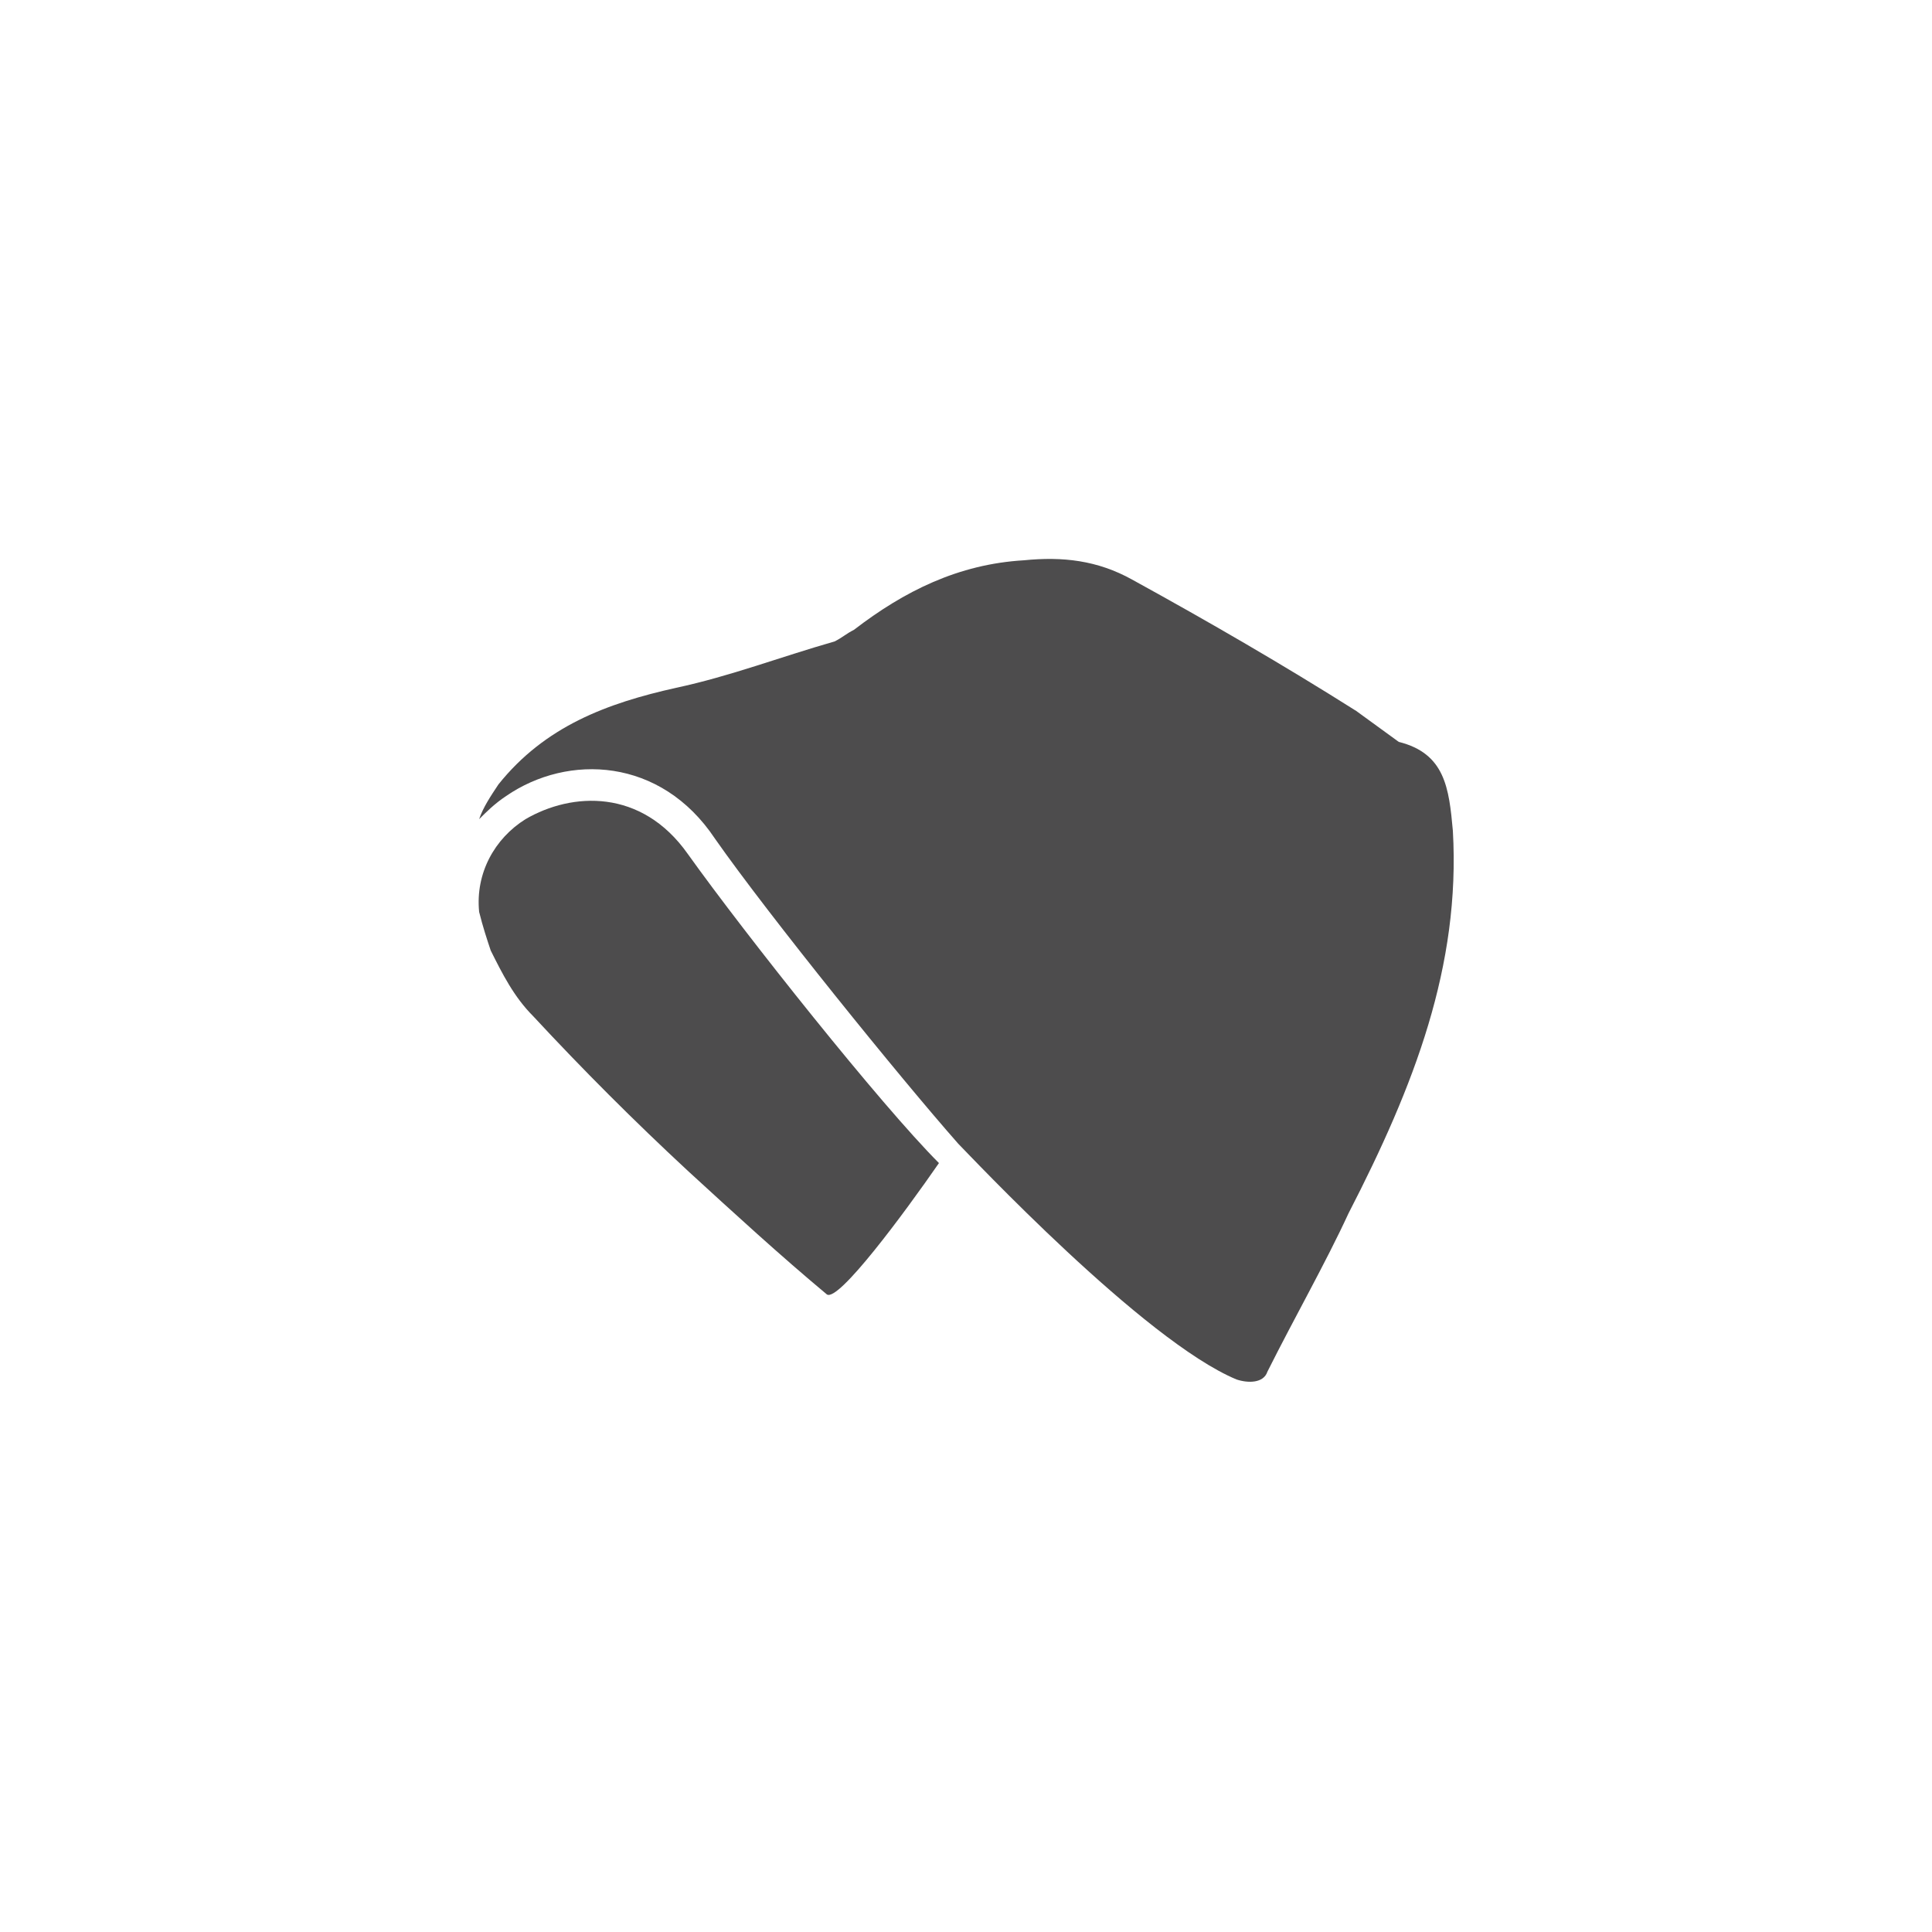 <?xml version="1.0" encoding="utf-8"?>
<!-- Generator: Adobe Illustrator 17.1.0, SVG Export Plug-In . SVG Version: 6.00 Build 0)  -->
<!DOCTYPE svg PUBLIC "-//W3C//DTD SVG 1.1//EN" "http://www.w3.org/Graphics/SVG/1.1/DTD/svg11.dtd">
<svg version="1.1" xmlns="http://www.w3.org/2000/svg" xmlns:xlink="http://www.w3.org/1999/xlink" x="0px" y="0px" width="50px"
	 height="50px" viewBox="0 0 50 50" enable-background="new 0 0 50 50" xml:space="preserve">
<g id="light_grey">
</g>
<g id="dark_grey">
	<g>
		<path fill="#4D4C4D" d="M37.6,21.5c-0.1-1.1-0.2-2-1.4-2.3l-1.1-0.8c-1.9-1.2-3.8-2.3-5.8-3.4c-0.9-0.5-1.8-0.6-2.8-0.5
			c-1.7,0.1-3.1,0.8-4.4,1.8c-0.2,0.1-0.3,0.2-0.5,0.3c-1.4,0.4-2.7,0.9-4.1,1.2c-1.8,0.4-3.4,1-4.6,2.5c-0.2,0.3-0.4,0.6-0.5,0.9
			c0.2-0.2,0.4-0.4,0.7-0.6c1.6-1.1,4-1,5.4,1.1c1.4,2,4.8,6.2,6.3,7.9c0,0,0,0,0,0c0.3,0.3,4.8,5.1,7.2,6.1
			c0.3,0.1,0.7,0.1,0.8-0.2c0.7-1.4,1.5-2.8,2.1-4.1C36.6,28.1,37.8,25,37.6,21.5z"/>
		<path fill="#4D4C4D" d="M17.8,22.1c-1.2-1.7-3-1.6-4.2-0.9c-0.8,0.5-1.3,1.4-1.2,2.4c0.1,0.4,0.2,0.7,0.3,1c0,0,0,0,0,0
			c0.3,0.6,0.6,1.2,1.1,1.7c1.3,1.4,2.6,2.7,4,4c1.2,1.1,2.4,2.2,3.6,3.2c0.3,0.2,2-2.1,2.9-3.4C22.8,28.6,19.3,24.2,17.8,22.1z"/>
	</g>
</g>
</svg>

